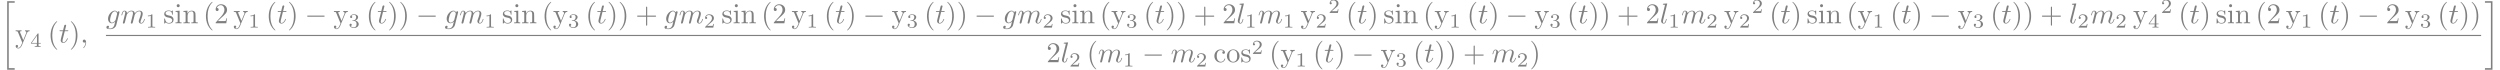 <?xml version='1.0' encoding='UTF-8'?>
<!-- This file was generated by dvisvgm 2.11.1 -->
<svg version='1.1' xmlns='http://www.w3.org/2000/svg' xmlns:xlink='http://www.w3.org/1999/xlink' width='1815.946pt' height='50.654pt' viewBox='-150 -150 1815.946 50.654'>
<defs>
<path id='g0-0' d='M6.565-2.291C6.735-2.291 6.914-2.291 6.914-2.491S6.735-2.69 6.565-2.69H1.176C1.006-2.69 .827-2.69 .827-2.491S1.006-2.291 1.176-2.291H6.565Z'/>
<path id='g1-59' d='M2.022-.01C2.022-.667 1.773-1.056 1.385-1.056C1.056-1.056 .857-.807 .857-.528C.857-.259 1.056 0 1.385 0C1.504 0 1.634-.04 1.733-.13C1.763-.149 1.773-.159 1.783-.159S1.803-.149 1.803-.01C1.803 .727 1.455 1.325 1.126 1.654C1.016 1.763 1.016 1.783 1.016 1.813C1.016 1.883 1.066 1.923 1.116 1.923C1.225 1.923 2.022 1.156 2.022-.01Z'/>
<path id='g1-103' d='M4.692-3.756C4.702-3.816 4.722-3.866 4.722-3.935C4.722-4.105 4.603-4.204 4.433-4.204C4.334-4.204 4.065-4.134 4.025-3.776C3.846-4.144 3.497-4.403 3.098-4.403C1.963-4.403 .727-3.009 .727-1.574C.727-.588 1.335 0 2.052 0C2.64 0 3.108-.468 3.208-.578L3.218-.568C3.009 .319 2.889 .727 2.889 .747C2.849 .837 2.511 1.823 1.455 1.823C1.265 1.823 .936 1.813 .658 1.724C.956 1.634 1.066 1.375 1.066 1.205C1.066 1.046 .956 .857 .687 .857C.468 .857 .149 1.036 .149 1.435C.149 1.843 .518 2.042 1.474 2.042C2.72 2.042 3.437 1.265 3.587 .667L4.692-3.756ZM3.397-1.275C3.337-1.016 3.108-.767 2.889-.578C2.68-.399 2.371-.219 2.082-.219C1.584-.219 1.435-.737 1.435-1.136C1.435-1.614 1.724-2.79 1.993-3.298C2.262-3.786 2.69-4.184 3.108-4.184C3.766-4.184 3.905-3.377 3.905-3.328S3.885-3.218 3.875-3.178L3.397-1.275Z'/>
<path id='g1-108' d='M2.57-6.804C2.57-6.814 2.57-6.914 2.441-6.914C2.212-6.914 1.484-6.834 1.225-6.814C1.146-6.804 1.036-6.795 1.036-6.605C1.036-6.496 1.136-6.496 1.285-6.496C1.763-6.496 1.773-6.406 1.773-6.326L1.743-6.127L.488-1.146C.458-1.036 .438-.966 .438-.807C.438-.239 .877 .11 1.345 .11C1.674 .11 1.923-.09 2.092-.448C2.271-.827 2.391-1.405 2.391-1.425C2.391-1.524 2.301-1.524 2.271-1.524C2.172-1.524 2.162-1.484 2.132-1.345C1.963-.697 1.773-.11 1.375-.11C1.076-.11 1.076-.428 1.076-.568C1.076-.807 1.086-.857 1.136-1.046L2.57-6.804Z'/>
<path id='g1-109' d='M.877-.588C.847-.438 .787-.209 .787-.159C.787 .02 .927 .11 1.076 .11C1.196 .11 1.375 .03 1.445-.169C1.455-.189 1.574-.658 1.634-.907L1.853-1.803C1.913-2.022 1.973-2.242 2.022-2.471C2.062-2.64 2.142-2.929 2.152-2.969C2.301-3.278 2.829-4.184 3.776-4.184C4.224-4.184 4.314-3.816 4.314-3.487C4.314-3.238 4.244-2.959 4.164-2.66L3.885-1.504L3.686-.747C3.646-.548 3.557-.209 3.557-.159C3.557 .02 3.696 .11 3.846 .11C4.154 .11 4.214-.139 4.294-.458C4.433-1.016 4.802-2.471 4.892-2.859C4.922-2.989 5.45-4.184 6.535-4.184C6.964-4.184 7.073-3.846 7.073-3.487C7.073-2.919 6.655-1.783 6.456-1.255C6.366-1.016 6.326-.907 6.326-.707C6.326-.239 6.675 .11 7.143 .11C8.08 .11 8.448-1.345 8.448-1.425C8.448-1.524 8.359-1.524 8.329-1.524C8.229-1.524 8.229-1.494 8.179-1.345C8.03-.817 7.711-.11 7.163-.11C6.994-.11 6.924-.209 6.924-.438C6.924-.687 7.014-.927 7.103-1.146C7.293-1.664 7.711-2.77 7.711-3.337C7.711-3.985 7.313-4.403 6.565-4.403S5.31-3.965 4.941-3.437C4.932-3.567 4.902-3.905 4.623-4.144C4.374-4.354 4.055-4.403 3.806-4.403C2.909-4.403 2.421-3.766 2.252-3.537C2.202-4.105 1.783-4.403 1.335-4.403C.877-4.403 .687-4.015 .598-3.836C.418-3.487 .289-2.899 .289-2.869C.289-2.77 .389-2.77 .408-2.77C.508-2.77 .518-2.78 .578-2.999C.747-3.706 .946-4.184 1.305-4.184C1.465-4.184 1.614-4.105 1.614-3.726C1.614-3.517 1.584-3.407 1.455-2.889L.877-.588Z'/>
<path id='g1-116' d='M2.052-3.985H2.989C3.188-3.985 3.288-3.985 3.288-4.184C3.288-4.294 3.188-4.294 3.009-4.294H2.132C2.491-5.709 2.54-5.908 2.54-5.968C2.54-6.137 2.421-6.237 2.252-6.237C2.222-6.237 1.943-6.227 1.853-5.878L1.465-4.294H.528C.329-4.294 .229-4.294 .229-4.105C.229-3.985 .309-3.985 .508-3.985H1.385C.667-1.156 .628-.986 .628-.807C.628-.269 1.006 .11 1.544 .11C2.56 .11 3.128-1.345 3.128-1.425C3.128-1.524 3.049-1.524 3.009-1.524C2.919-1.524 2.909-1.494 2.859-1.385C2.431-.349 1.903-.11 1.564-.11C1.355-.11 1.255-.239 1.255-.568C1.255-.807 1.275-.877 1.315-1.046L2.052-3.985Z'/>
<path id='g2-40' d='M3.298 2.391C3.298 2.361 3.298 2.341 3.128 2.172C1.883 .917 1.564-.966 1.564-2.491C1.564-4.224 1.943-5.958 3.168-7.203C3.298-7.323 3.298-7.342 3.298-7.372C3.298-7.442 3.258-7.472 3.198-7.472C3.098-7.472 2.202-6.795 1.614-5.529C1.106-4.433 .986-3.328 .986-2.491C.986-1.714 1.096-.508 1.644 .618C2.242 1.843 3.098 2.491 3.198 2.491C3.258 2.491 3.298 2.461 3.298 2.391Z'/>
<path id='g2-41' d='M2.879-2.491C2.879-3.268 2.77-4.473 2.222-5.599C1.624-6.824 .767-7.472 .667-7.472C.608-7.472 .568-7.432 .568-7.372C.568-7.342 .568-7.323 .757-7.143C1.733-6.157 2.301-4.573 2.301-2.491C2.301-.787 1.933 .966 .697 2.222C.568 2.341 .568 2.361 .568 2.391C.568 2.451 .608 2.491 .667 2.491C.767 2.491 1.664 1.813 2.252 .548C2.76-.548 2.879-1.654 2.879-2.491Z'/>
<path id='g2-43' d='M4.075-2.291H6.854C6.994-2.291 7.183-2.291 7.183-2.491S6.994-2.69 6.854-2.69H4.075V-5.479C4.075-5.619 4.075-5.808 3.875-5.808S3.676-5.619 3.676-5.479V-2.69H.887C.747-2.69 .558-2.69 .558-2.491S.747-2.291 .887-2.291H3.676V.498C3.676 .638 3.676 .827 3.875 .827S4.075 .638 4.075 .498V-2.291Z'/>
<path id='g2-50' d='M1.265-.767L2.321-1.793C3.875-3.168 4.473-3.706 4.473-4.702C4.473-5.838 3.577-6.635 2.361-6.635C1.235-6.635 .498-5.719 .498-4.832C.498-4.274 .996-4.274 1.026-4.274C1.196-4.274 1.544-4.394 1.544-4.802C1.544-5.061 1.365-5.32 1.016-5.32C.936-5.32 .917-5.32 .887-5.31C1.116-5.958 1.654-6.326 2.232-6.326C3.138-6.326 3.567-5.519 3.567-4.702C3.567-3.905 3.068-3.118 2.521-2.501L.608-.369C.498-.259 .498-.239 .498 0H4.194L4.473-1.733H4.224C4.174-1.435 4.105-.996 4.005-.847C3.935-.767 3.278-.767 3.059-.767H1.265Z'/>
<path id='g2-99' d='M1.166-2.172C1.166-3.796 1.983-4.214 2.511-4.214C2.6-4.214 3.228-4.204 3.577-3.846C3.168-3.816 3.108-3.517 3.108-3.387C3.108-3.128 3.288-2.929 3.567-2.929C3.826-2.929 4.025-3.098 4.025-3.397C4.025-4.075 3.268-4.463 2.501-4.463C1.255-4.463 .339-3.387 .339-2.152C.339-.877 1.325 .11 2.481 .11C3.816 .11 4.134-1.086 4.134-1.186S4.035-1.285 4.005-1.285C3.915-1.285 3.895-1.245 3.875-1.186C3.587-.259 2.939-.139 2.57-.139C2.042-.139 1.166-.568 1.166-2.172Z'/>
<path id='g2-105' d='M1.763-4.403L.369-4.294V-3.985C1.016-3.985 1.106-3.925 1.106-3.437V-.757C1.106-.309 .996-.309 .329-.309V0C.648-.01 1.186-.03 1.425-.03C1.773-.03 2.122-.01 2.461 0V-.309C1.803-.309 1.763-.359 1.763-.747V-4.403ZM1.803-6.137C1.803-6.456 1.554-6.665 1.275-6.665C.966-6.665 .747-6.396 .747-6.137C.747-5.868 .966-5.609 1.275-5.609C1.554-5.609 1.803-5.818 1.803-6.137Z'/>
<path id='g2-110' d='M1.096-3.427V-.757C1.096-.309 .986-.309 .319-.309V0C.667-.01 1.176-.03 1.445-.03C1.704-.03 2.222-.01 2.56 0V-.309C1.893-.309 1.783-.309 1.783-.757V-2.59C1.783-3.626 2.491-4.184 3.128-4.184C3.756-4.184 3.866-3.646 3.866-3.078V-.757C3.866-.309 3.756-.309 3.088-.309V0C3.437-.01 3.945-.03 4.214-.03C4.473-.03 4.991-.01 5.33 0V-.309C4.812-.309 4.563-.309 4.553-.608V-2.511C4.553-3.367 4.553-3.676 4.244-4.035C4.105-4.204 3.776-4.403 3.198-4.403C2.471-4.403 2.002-3.975 1.724-3.357V-4.403L.319-4.294V-3.985C1.016-3.985 1.096-3.915 1.096-3.427Z'/>
<path id='g2-111' d='M4.692-2.132C4.692-3.407 3.696-4.463 2.491-4.463C1.245-4.463 .279-3.377 .279-2.132C.279-.847 1.315 .11 2.481 .11C3.686 .11 4.692-.867 4.692-2.132ZM2.491-.139C2.062-.139 1.624-.349 1.355-.807C1.106-1.245 1.106-1.853 1.106-2.212C1.106-2.6 1.106-3.138 1.345-3.577C1.614-4.035 2.082-4.244 2.481-4.244C2.919-4.244 3.347-4.025 3.606-3.597S3.866-2.59 3.866-2.212C3.866-1.853 3.866-1.315 3.646-.877C3.427-.428 2.989-.139 2.491-.139Z'/>
<path id='g2-115' d='M2.072-1.933C2.291-1.893 3.108-1.733 3.108-1.016C3.108-.508 2.76-.11 1.983-.11C1.146-.11 .787-.677 .598-1.524C.568-1.654 .558-1.694 .458-1.694C.329-1.694 .329-1.624 .329-1.445V-.13C.329 .04 .329 .11 .438 .11C.488 .11 .498 .1 .687-.09C.707-.11 .707-.13 .887-.319C1.325 .1 1.773 .11 1.983 .11C3.128 .11 3.587-.558 3.587-1.275C3.587-1.803 3.288-2.102 3.168-2.222C2.839-2.54 2.451-2.62 2.032-2.7C1.474-2.809 .807-2.939 .807-3.517C.807-3.866 1.066-4.274 1.923-4.274C3.019-4.274 3.068-3.377 3.088-3.068C3.098-2.979 3.188-2.979 3.208-2.979C3.337-2.979 3.337-3.029 3.337-3.218V-4.224C3.337-4.394 3.337-4.463 3.228-4.463C3.178-4.463 3.158-4.463 3.029-4.344C2.999-4.304 2.899-4.214 2.859-4.184C2.481-4.463 2.072-4.463 1.923-4.463C.707-4.463 .329-3.796 .329-3.238C.329-2.889 .488-2.61 .757-2.391C1.076-2.132 1.355-2.072 2.072-1.933Z'/>
<path id='g2-121' d='M4.134-3.347C4.394-3.975 4.902-3.985 5.061-3.985V-4.294C4.832-4.274 4.543-4.264 4.314-4.264C4.134-4.264 3.666-4.284 3.447-4.294V-3.985C3.756-3.975 3.915-3.806 3.915-3.557C3.915-3.457 3.905-3.437 3.856-3.318L2.849-.867L1.743-3.547C1.704-3.646 1.684-3.686 1.684-3.726C1.684-3.985 2.052-3.985 2.242-3.985V-4.294C1.983-4.284 1.325-4.264 1.156-4.264C.887-4.264 .488-4.274 .189-4.294V-3.985C.667-3.985 .857-3.985 .996-3.636L2.491 0C2.441 .13 2.301 .458 2.242 .588C2.022 1.136 1.743 1.823 1.106 1.823C1.056 1.823 .827 1.823 .638 1.644C.946 1.604 1.026 1.385 1.026 1.225C1.026 .966 .837 .807 .608 .807C.408 .807 .189 .936 .189 1.235C.189 1.684 .608 2.042 1.106 2.042C1.733 2.042 2.142 1.474 2.381 .907L4.134-3.347Z'/>
<path id='g3-49' d='M2.336-4.435C2.336-4.624 2.322-4.631 2.127-4.631C1.681-4.191 1.046-4.184 .76-4.184V-3.933C.928-3.933 1.388-3.933 1.771-4.129V-.572C1.771-.342 1.771-.251 1.074-.251H.809V0C.934-.007 1.792-.028 2.05-.028C2.267-.028 3.145-.007 3.299 0V-.251H3.034C2.336-.251 2.336-.342 2.336-.572V-4.435Z'/>
<path id='g3-50' d='M3.522-1.269H3.285C3.264-1.116 3.194-.704 3.103-.635C3.048-.593 2.511-.593 2.413-.593H1.13C1.862-1.241 2.106-1.437 2.525-1.764C3.041-2.176 3.522-2.608 3.522-3.271C3.522-4.115 2.783-4.631 1.89-4.631C1.025-4.631 .439-4.024 .439-3.382C.439-3.027 .739-2.992 .809-2.992C.976-2.992 1.179-3.11 1.179-3.361C1.179-3.487 1.13-3.731 .767-3.731C.983-4.226 1.458-4.38 1.785-4.38C2.483-4.38 2.845-3.836 2.845-3.271C2.845-2.664 2.413-2.183 2.19-1.932L.509-.272C.439-.209 .439-.195 .439 0H3.313L3.522-1.269Z'/>
<path id='g3-51' d='M1.904-2.329C2.448-2.329 2.838-1.953 2.838-1.206C2.838-.342 2.336-.084 1.932-.084C1.653-.084 1.039-.16 .746-.572C1.074-.586 1.151-.816 1.151-.962C1.151-1.186 .983-1.346 .767-1.346C.572-1.346 .377-1.227 .377-.941C.377-.286 1.102 .139 1.946 .139C2.915 .139 3.585-.509 3.585-1.206C3.585-1.75 3.138-2.294 2.371-2.455C3.103-2.72 3.368-3.243 3.368-3.668C3.368-4.219 2.734-4.631 1.96-4.631S.593-4.254 .593-3.696C.593-3.459 .746-3.327 .955-3.327C1.172-3.327 1.311-3.487 1.311-3.682C1.311-3.884 1.172-4.031 .955-4.045C1.2-4.352 1.681-4.428 1.939-4.428C2.253-4.428 2.692-4.275 2.692-3.668C2.692-3.375 2.594-3.055 2.413-2.838C2.183-2.573 1.988-2.559 1.639-2.538C1.465-2.525 1.451-2.525 1.416-2.518C1.402-2.518 1.346-2.504 1.346-2.427C1.346-2.329 1.409-2.329 1.527-2.329H1.904Z'/>
<path id='g3-52' d='M3.689-1.144V-1.395H2.915V-4.505C2.915-4.652 2.915-4.7 2.762-4.7C2.678-4.7 2.65-4.7 2.58-4.603L.272-1.395V-1.144H2.322V-.572C2.322-.335 2.322-.251 1.757-.251H1.569V0C1.918-.014 2.364-.028 2.615-.028C2.873-.028 3.32-.014 3.668 0V-.251H3.48C2.915-.251 2.915-.335 2.915-.572V-1.144H3.689ZM2.371-3.947V-1.395H.53L2.371-3.947Z'/>
<path id='g4-20' d='M2.491 23.502H5.111V22.954H3.039V.149H5.111V-.399H2.491V23.502Z'/>
<path id='g4-21' d='M2.212 22.954H.139V23.502H2.76V-.399H.139V.149H2.212V22.954Z'/>
</defs>
<g id='page1' transform='matrix(2.083 0 0 2.083 0 0)'>
<g fill='#7f7f7f'>
<use x='-72' y='-71.198' xlink:href='#g4-20'/>
<use x='-66.742' y='-57.151' xlink:href='#g2-121'/>
<use x='-61.484' y='-55.656' xlink:href='#g3-52'/>
<use x='-55.354' y='-57.151' xlink:href='#g2-40'/>
<use x='-51.48' y='-57.151' xlink:href='#g1-116'/>
<use x='-47.882' y='-57.151' xlink:href='#g2-41'/>
<use x='-44.008' y='-57.151' xlink:href='#g1-59'/>
<use x='-35.064' y='-63.89' xlink:href='#g1-103'/>
<use x='-29.954' y='-63.89' xlink:href='#g1-109'/>
<use x='-21.207' y='-62.396' xlink:href='#g3-49'/>
<use x='-15.077' y='-63.89' xlink:href='#g2-115'/>
<use x='-11.147' y='-63.89' xlink:href='#g2-105'/>
<use x='-8.38' y='-63.89' xlink:href='#g2-110'/>
<use x='-1.185' y='-63.89' xlink:href='#g2-40'/>
<use x='2.69' y='-63.89' xlink:href='#g2-50'/>
<use x='9.331' y='-63.89' xlink:href='#g2-121'/>
<use x='14.589' y='-62.396' xlink:href='#g3-49'/>
<use x='20.719' y='-63.89' xlink:href='#g2-40'/>
<use x='24.594' y='-63.89' xlink:href='#g1-116'/>
<use x='28.191' y='-63.89' xlink:href='#g2-41'/>
<use x='34.279' y='-63.89' xlink:href='#g0-0'/>
<use x='44.242' y='-63.89' xlink:href='#g2-121'/>
<use x='49.5' y='-62.396' xlink:href='#g3-51'/>
<use x='55.63' y='-63.89' xlink:href='#g2-40'/>
<use x='59.504' y='-63.89' xlink:href='#g1-116'/>
<use x='63.102' y='-63.89' xlink:href='#g2-41'/>
<use x='66.976' y='-63.89' xlink:href='#g2-41'/>
<use x='73.064' y='-63.89' xlink:href='#g0-0'/>
<use x='83.027' y='-63.89' xlink:href='#g1-103'/>
<use x='88.136' y='-63.89' xlink:href='#g1-109'/>
<use x='96.884' y='-62.396' xlink:href='#g3-49'/>
<use x='103.014' y='-63.89' xlink:href='#g2-115'/>
<use x='106.943' y='-63.89' xlink:href='#g2-105'/>
<use x='109.711' y='-63.89' xlink:href='#g2-110'/>
<use x='116.906' y='-63.89' xlink:href='#g2-40'/>
<use x='120.78' y='-63.89' xlink:href='#g2-121'/>
<use x='126.038' y='-62.396' xlink:href='#g3-51'/>
<use x='132.168' y='-63.89' xlink:href='#g2-40'/>
<use x='136.042' y='-63.89' xlink:href='#g1-116'/>
<use x='139.64' y='-63.89' xlink:href='#g2-41'/>
<use x='143.514' y='-63.89' xlink:href='#g2-41'/>
<use x='149.603' y='-63.89' xlink:href='#g2-43'/>
<use x='159.565' y='-63.89' xlink:href='#g1-103'/>
<use x='164.675' y='-63.89' xlink:href='#g1-109'/>
<use x='173.422' y='-62.396' xlink:href='#g3-50'/>
<use x='179.552' y='-63.89' xlink:href='#g2-115'/>
<use x='183.481' y='-63.89' xlink:href='#g2-105'/>
<use x='186.249' y='-63.89' xlink:href='#g2-110'/>
<use x='193.444' y='-63.89' xlink:href='#g2-40'/>
<use x='197.318' y='-63.89' xlink:href='#g2-50'/>
<use x='203.96' y='-63.89' xlink:href='#g2-121'/>
<use x='209.218' y='-62.396' xlink:href='#g3-49'/>
<use x='215.348' y='-63.89' xlink:href='#g2-40'/>
<use x='219.222' y='-63.89' xlink:href='#g1-116'/>
<use x='222.82' y='-63.89' xlink:href='#g2-41'/>
<use x='228.908' y='-63.89' xlink:href='#g0-0'/>
<use x='238.871' y='-63.89' xlink:href='#g2-121'/>
<use x='244.129' y='-62.396' xlink:href='#g3-51'/>
<use x='250.259' y='-63.89' xlink:href='#g2-40'/>
<use x='254.133' y='-63.89' xlink:href='#g1-116'/>
<use x='257.731' y='-63.89' xlink:href='#g2-41'/>
<use x='261.605' y='-63.89' xlink:href='#g2-41'/>
<use x='267.693' y='-63.89' xlink:href='#g0-0'/>
<use x='277.656' y='-63.89' xlink:href='#g1-103'/>
<use x='282.765' y='-63.89' xlink:href='#g1-109'/>
<use x='291.513' y='-62.396' xlink:href='#g3-50'/>
<use x='297.642' y='-63.89' xlink:href='#g2-115'/>
<use x='301.572' y='-63.89' xlink:href='#g2-105'/>
<use x='304.339' y='-63.89' xlink:href='#g2-110'/>
<use x='311.535' y='-63.89' xlink:href='#g2-40'/>
<use x='315.409' y='-63.89' xlink:href='#g2-121'/>
<use x='320.667' y='-62.396' xlink:href='#g3-51'/>
<use x='326.797' y='-63.89' xlink:href='#g2-40'/>
<use x='330.671' y='-63.89' xlink:href='#g1-116'/>
<use x='334.269' y='-63.89' xlink:href='#g2-41'/>
<use x='338.143' y='-63.89' xlink:href='#g2-41'/>
<use x='344.231' y='-63.89' xlink:href='#g2-43'/>
<use x='354.194' y='-63.89' xlink:href='#g2-50'/>
<use x='359.175' y='-63.89' xlink:href='#g1-108'/>
<use x='362.148' y='-62.396' xlink:href='#g3-49'/>
<use x='366.617' y='-63.89' xlink:href='#g1-109'/>
<use x='375.365' y='-62.396' xlink:href='#g3-49'/>
<use x='381.495' y='-63.89' xlink:href='#g2-121'/>
<use x='386.753' y='-62.396' xlink:href='#g3-50'/>
<use x='391.222' y='-67.506' xlink:href='#g3-50'/>
<use x='397.352' y='-63.89' xlink:href='#g2-40'/>
<use x='401.226' y='-63.89' xlink:href='#g1-116'/>
<use x='404.824' y='-63.89' xlink:href='#g2-41'/>
<use x='410.359' y='-63.89' xlink:href='#g2-115'/>
<use x='414.288' y='-63.89' xlink:href='#g2-105'/>
<use x='417.056' y='-63.89' xlink:href='#g2-110'/>
<use x='424.251' y='-63.89' xlink:href='#g2-40'/>
<use x='428.125' y='-63.89' xlink:href='#g2-121'/>
<use x='433.383' y='-62.396' xlink:href='#g3-49'/>
<use x='439.513' y='-63.89' xlink:href='#g2-40'/>
<use x='443.387' y='-63.89' xlink:href='#g1-116'/>
<use x='446.985' y='-63.89' xlink:href='#g2-41'/>
<use x='453.073' y='-63.89' xlink:href='#g0-0'/>
<use x='463.036' y='-63.89' xlink:href='#g2-121'/>
<use x='468.294' y='-62.396' xlink:href='#g3-51'/>
<use x='474.424' y='-63.89' xlink:href='#g2-40'/>
<use x='478.298' y='-63.89' xlink:href='#g1-116'/>
<use x='481.896' y='-63.89' xlink:href='#g2-41'/>
<use x='485.77' y='-63.89' xlink:href='#g2-41'/>
<use x='491.858' y='-63.89' xlink:href='#g2-43'/>
<use x='501.821' y='-63.89' xlink:href='#g2-50'/>
<use x='506.802' y='-63.89' xlink:href='#g1-108'/>
<use x='509.775' y='-62.396' xlink:href='#g3-49'/>
<use x='514.244' y='-63.89' xlink:href='#g1-109'/>
<use x='522.992' y='-62.396' xlink:href='#g3-50'/>
<use x='529.121' y='-63.89' xlink:href='#g2-121'/>
<use x='534.38' y='-62.396' xlink:href='#g3-50'/>
<use x='538.849' y='-67.506' xlink:href='#g3-50'/>
<use x='544.979' y='-63.89' xlink:href='#g2-40'/>
<use x='548.853' y='-63.89' xlink:href='#g1-116'/>
<use x='552.451' y='-63.89' xlink:href='#g2-41'/>
<use x='557.985' y='-63.89' xlink:href='#g2-115'/>
<use x='561.915' y='-63.89' xlink:href='#g2-105'/>
<use x='564.683' y='-63.89' xlink:href='#g2-110'/>
<use x='571.878' y='-63.89' xlink:href='#g2-40'/>
<use x='575.752' y='-63.89' xlink:href='#g2-121'/>
<use x='581.01' y='-62.396' xlink:href='#g3-49'/>
<use x='587.14' y='-63.89' xlink:href='#g2-40'/>
<use x='591.014' y='-63.89' xlink:href='#g1-116'/>
<use x='594.612' y='-63.89' xlink:href='#g2-41'/>
<use x='600.7' y='-63.89' xlink:href='#g0-0'/>
<use x='610.663' y='-63.89' xlink:href='#g2-121'/>
<use x='615.921' y='-62.396' xlink:href='#g3-51'/>
<use x='622.051' y='-63.89' xlink:href='#g2-40'/>
<use x='625.925' y='-63.89' xlink:href='#g1-116'/>
<use x='629.523' y='-63.89' xlink:href='#g2-41'/>
<use x='633.397' y='-63.89' xlink:href='#g2-41'/>
<use x='639.485' y='-63.89' xlink:href='#g2-43'/>
<use x='649.448' y='-63.89' xlink:href='#g1-108'/>
<use x='652.421' y='-62.396' xlink:href='#g3-50'/>
<use x='656.89' y='-63.89' xlink:href='#g1-109'/>
<use x='665.637' y='-62.396' xlink:href='#g3-50'/>
<use x='671.767' y='-63.89' xlink:href='#g2-121'/>
<use x='677.025' y='-62.396' xlink:href='#g3-52'/>
<use x='681.495' y='-67.506' xlink:href='#g3-50'/>
<use x='687.624' y='-63.89' xlink:href='#g2-40'/>
<use x='691.499' y='-63.89' xlink:href='#g1-116'/>
<use x='695.096' y='-63.89' xlink:href='#g2-41'/>
<use x='700.631' y='-63.89' xlink:href='#g2-115'/>
<use x='704.561' y='-63.89' xlink:href='#g2-105'/>
<use x='707.328' y='-63.89' xlink:href='#g2-110'/>
<use x='714.523' y='-63.89' xlink:href='#g2-40'/>
<use x='718.398' y='-63.89' xlink:href='#g2-50'/>
<use x='725.039' y='-63.89' xlink:href='#g2-121'/>
<use x='730.298' y='-62.396' xlink:href='#g3-49'/>
<use x='736.427' y='-63.89' xlink:href='#g2-40'/>
<use x='740.302' y='-63.89' xlink:href='#g1-116'/>
<use x='743.899' y='-63.89' xlink:href='#g2-41'/>
<use x='749.988' y='-63.89' xlink:href='#g0-0'/>
<use x='759.95' y='-63.89' xlink:href='#g2-50'/>
<use x='766.592' y='-63.89' xlink:href='#g2-121'/>
<use x='771.85' y='-62.396' xlink:href='#g3-51'/>
<use x='777.98' y='-63.89' xlink:href='#g2-40'/>
<use x='781.854' y='-63.89' xlink:href='#g1-116'/>
<use x='785.452' y='-63.89' xlink:href='#g2-41'/>
<use x='789.326' y='-63.89' xlink:href='#g2-41'/>
</g>
<rect x='-35.064' y='-59.84' height='.398' width='828.264' fill='#7f7f7f'/>
<g fill='#7f7f7f'>
<use x='292.889' y='-50.317' xlink:href='#g2-50'/>
<use x='297.871' y='-50.317' xlink:href='#g1-108'/>
<use x='300.843' y='-48.822' xlink:href='#g3-50'/>
<use x='306.973' y='-50.317' xlink:href='#g2-40'/>
<use x='310.847' y='-50.317' xlink:href='#g1-109'/>
<use x='319.595' y='-48.822' xlink:href='#g3-49'/>
<use x='326.278' y='-50.317' xlink:href='#g0-0'/>
<use x='336.241' y='-50.317' xlink:href='#g1-109'/>
<use x='344.988' y='-48.822' xlink:href='#g3-50'/>
<use x='351.118' y='-50.317' xlink:href='#g2-99'/>
<use x='355.546' y='-50.317' xlink:href='#g2-111'/>
<use x='360.527' y='-50.317' xlink:href='#g2-115'/>
<use x='364.457' y='-53.195' xlink:href='#g3-50'/>
<use x='370.586' y='-50.317' xlink:href='#g2-40'/>
<use x='374.461' y='-50.317' xlink:href='#g2-121'/>
<use x='379.719' y='-48.822' xlink:href='#g3-49'/>
<use x='385.849' y='-50.317' xlink:href='#g2-40'/>
<use x='389.723' y='-50.317' xlink:href='#g1-116'/>
<use x='393.321' y='-50.317' xlink:href='#g2-41'/>
<use x='399.409' y='-50.317' xlink:href='#g0-0'/>
<use x='409.371' y='-50.317' xlink:href='#g2-121'/>
<use x='414.63' y='-48.822' xlink:href='#g3-51'/>
<use x='420.759' y='-50.317' xlink:href='#g2-40'/>
<use x='424.634' y='-50.317' xlink:href='#g1-116'/>
<use x='428.231' y='-50.317' xlink:href='#g2-41'/>
<use x='432.106' y='-50.317' xlink:href='#g2-41'/>
<use x='438.194' y='-50.317' xlink:href='#g2-43'/>
<use x='448.157' y='-50.317' xlink:href='#g1-109'/>
<use x='456.904' y='-48.822' xlink:href='#g3-50'/>
<use x='461.373' y='-50.317' xlink:href='#g2-41'/>
<use x='794.396' y='-71.198' xlink:href='#g4-21'/>
</g>
</g>
</svg>